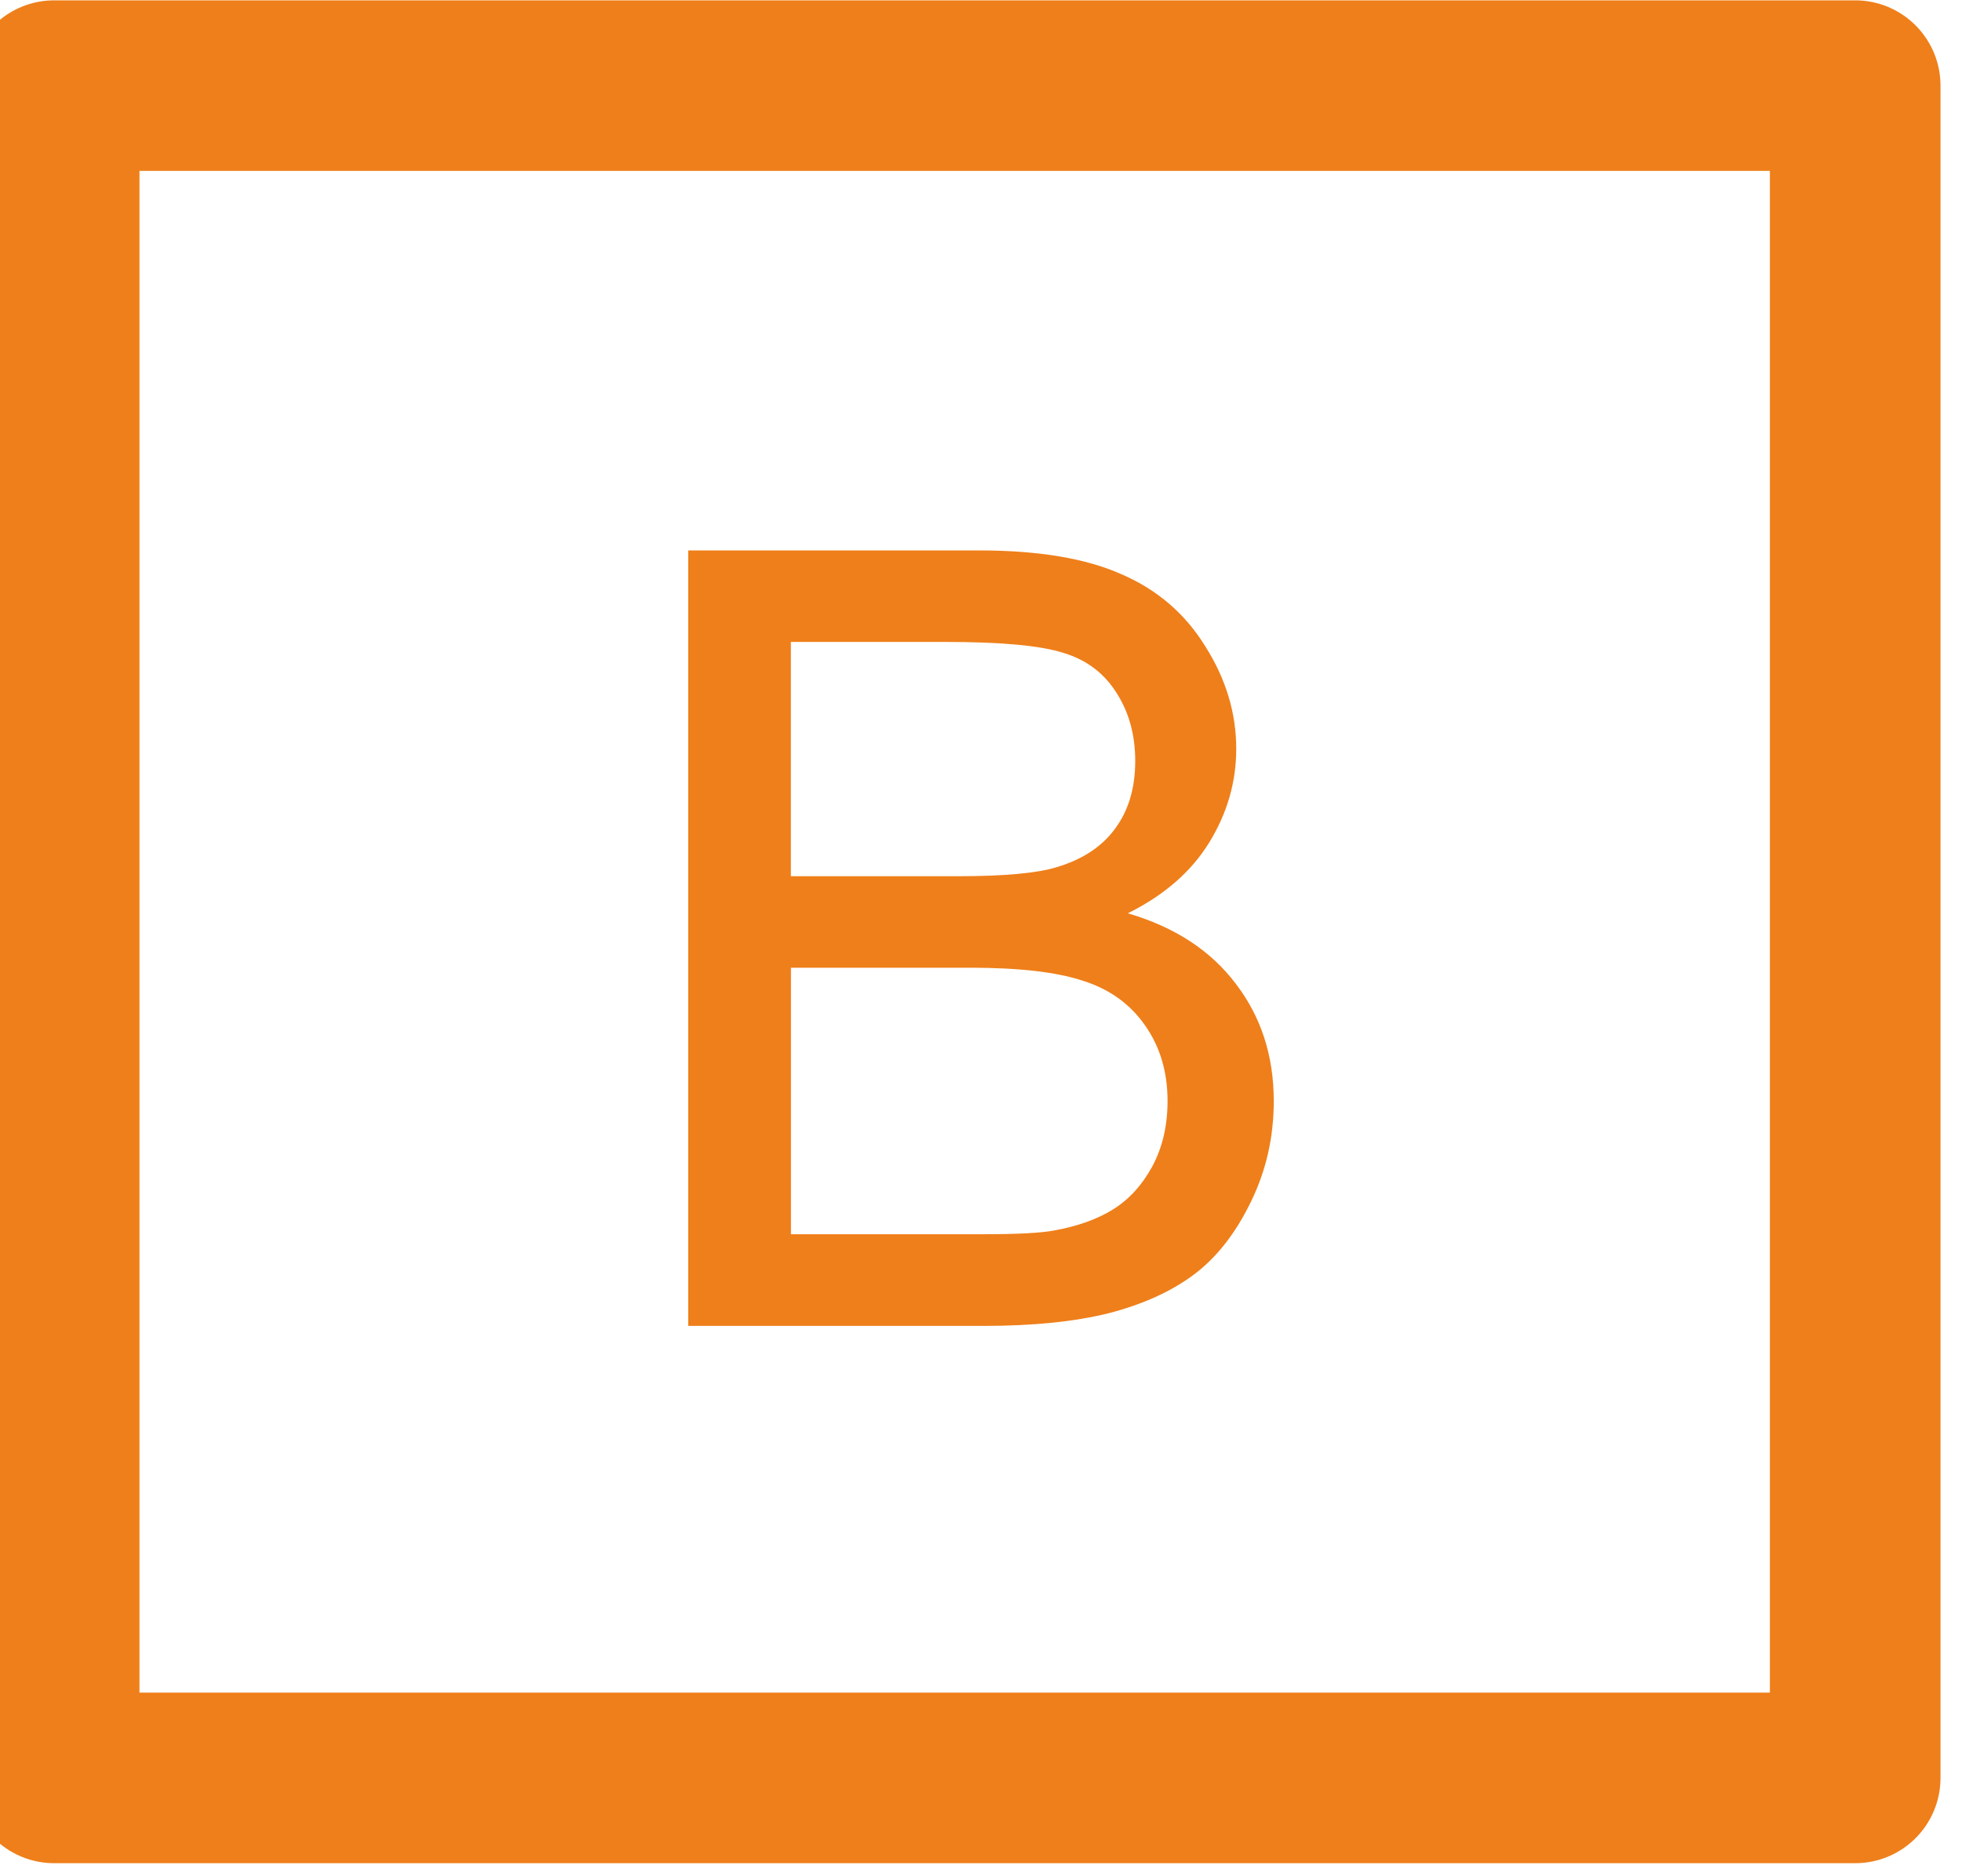 <svg width="23" height="22" xmlns="http://www.w3.org/2000/svg" fill="none">

 <g>
  <title>Layer 1</title>
  <path id="svg_1" stroke-linejoin="round" stroke-linecap="round" stroke-miterlimit="22.926" stroke-width="2" stroke="#EF7F1A" d="m21.748,1.004l-21.113,0l0,19.843l21.113,0l0,-19.843z"/>
  <g>
   <path fill="#EF7F1A" d="m8.068,15.545l0,-9.091l3.41,0c0.695,0 1.251,0.093 1.668,0.279c0.422,0.182 0.75,0.465 0.986,0.85c0.24,0.38 0.36,0.779 0.36,1.197c0,0.389 -0.105,0.754 -0.316,1.098c-0.211,0.343 -0.529,0.62 -0.955,0.831c0.55,0.161 0.971,0.436 1.265,0.825c0.298,0.389 0.446,0.847 0.446,1.377c0,0.426 -0.091,0.823 -0.273,1.191c-0.178,0.364 -0.399,0.645 -0.663,0.843c-0.265,0.198 -0.597,0.349 -0.998,0.453c-0.397,0.099 -0.885,0.149 -1.463,0.149l-3.466,0zm1.203,-5.271l1.966,0c0.533,0 0.916,-0.035 1.147,-0.105c0.306,-0.091 0.535,-0.242 0.688,-0.453c0.157,-0.211 0.236,-0.475 0.236,-0.794c0,-0.302 -0.072,-0.566 -0.217,-0.794c-0.145,-0.232 -0.351,-0.389 -0.62,-0.471c-0.269,-0.087 -0.73,-0.13 -1.383,-0.13l-1.817,0l0,2.747zm0,4.198l2.263,0c0.389,0 0.661,-0.014 0.819,-0.043c0.277,-0.05 0.508,-0.132 0.695,-0.248c0.186,-0.116 0.339,-0.283 0.459,-0.502c0.12,-0.223 0.18,-0.48 0.18,-0.769c0,-0.339 -0.087,-0.632 -0.26,-0.881c-0.174,-0.252 -0.415,-0.428 -0.726,-0.527c-0.306,-0.103 -0.748,-0.155 -1.327,-0.155l-2.102,0l0,3.125z"/>
  </g>
 </g>
</svg>